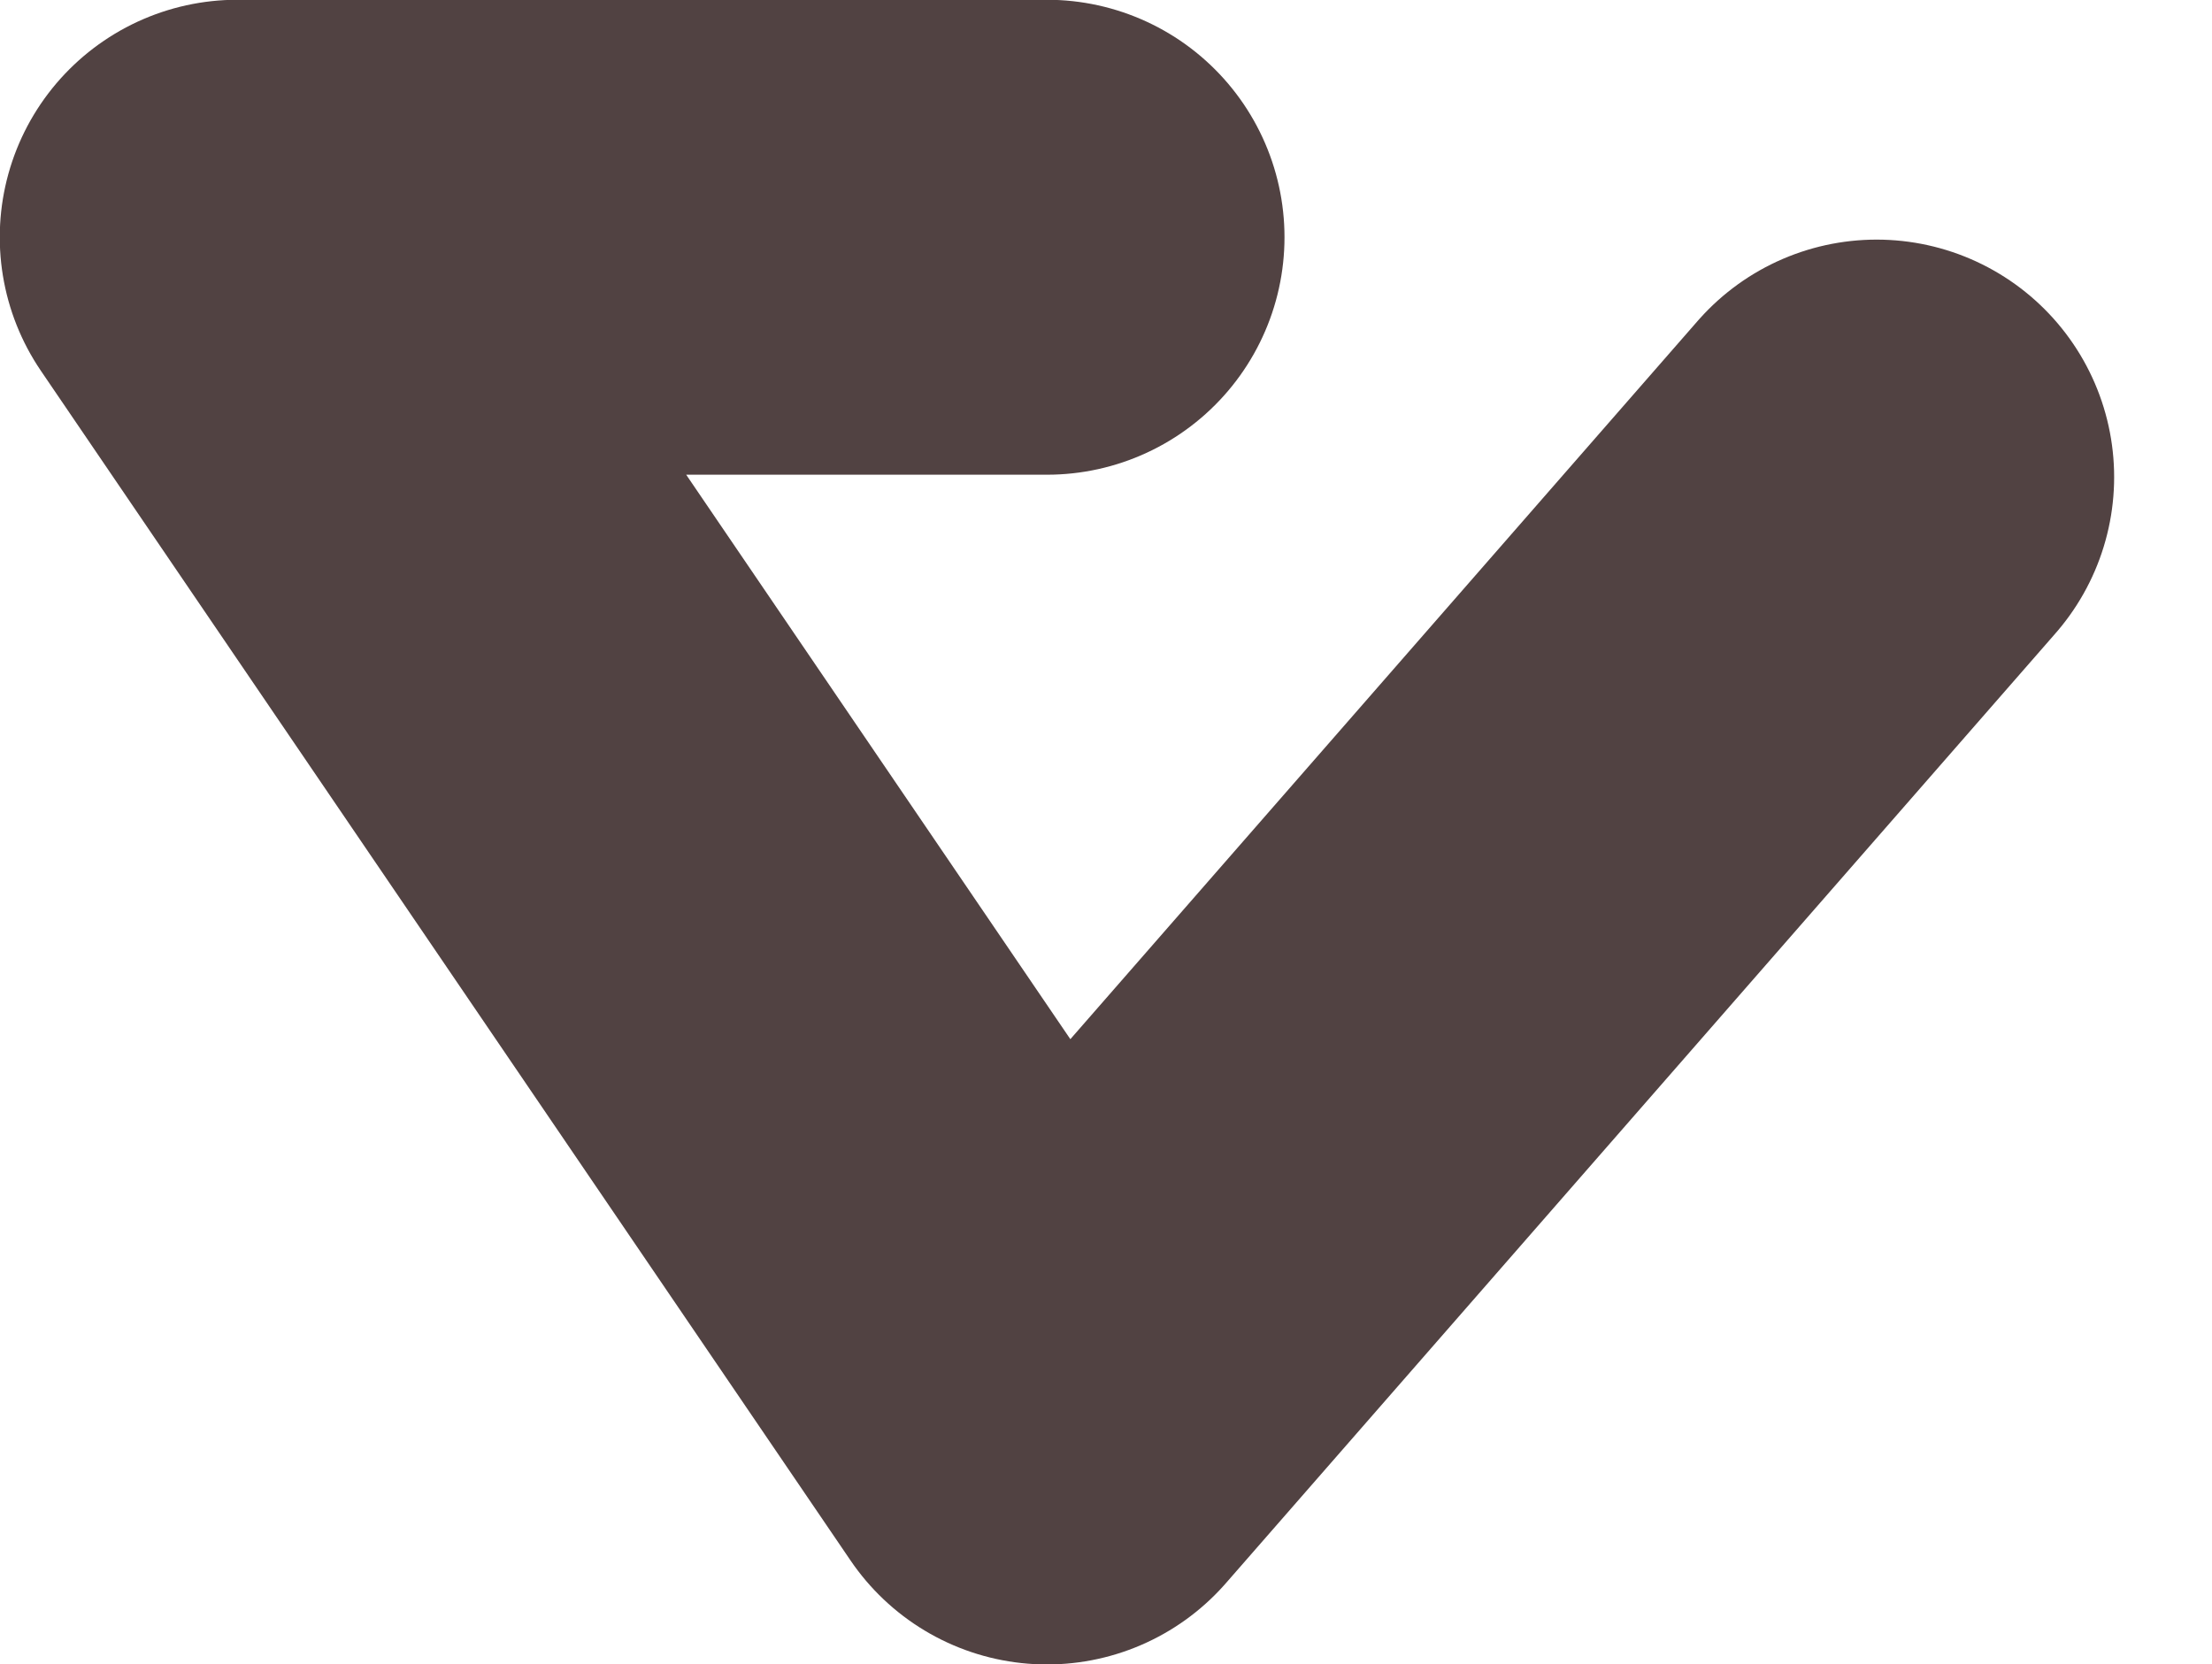 <svg xmlns="http://www.w3.org/2000/svg" width="9.313" height="7.008" viewBox="0 0 9.313 7.008">
  <path id="Path_377790" data-name="Path 377790" d="M-12759.241-3114.871v3.409l5.01-3.409-4-3.493" transform="translate(-3110.463 12760.24) rotate(90)" fill="none" stroke="#514242" stroke-linecap="round" stroke-linejoin="round" stroke-width="2"/>
</svg>
